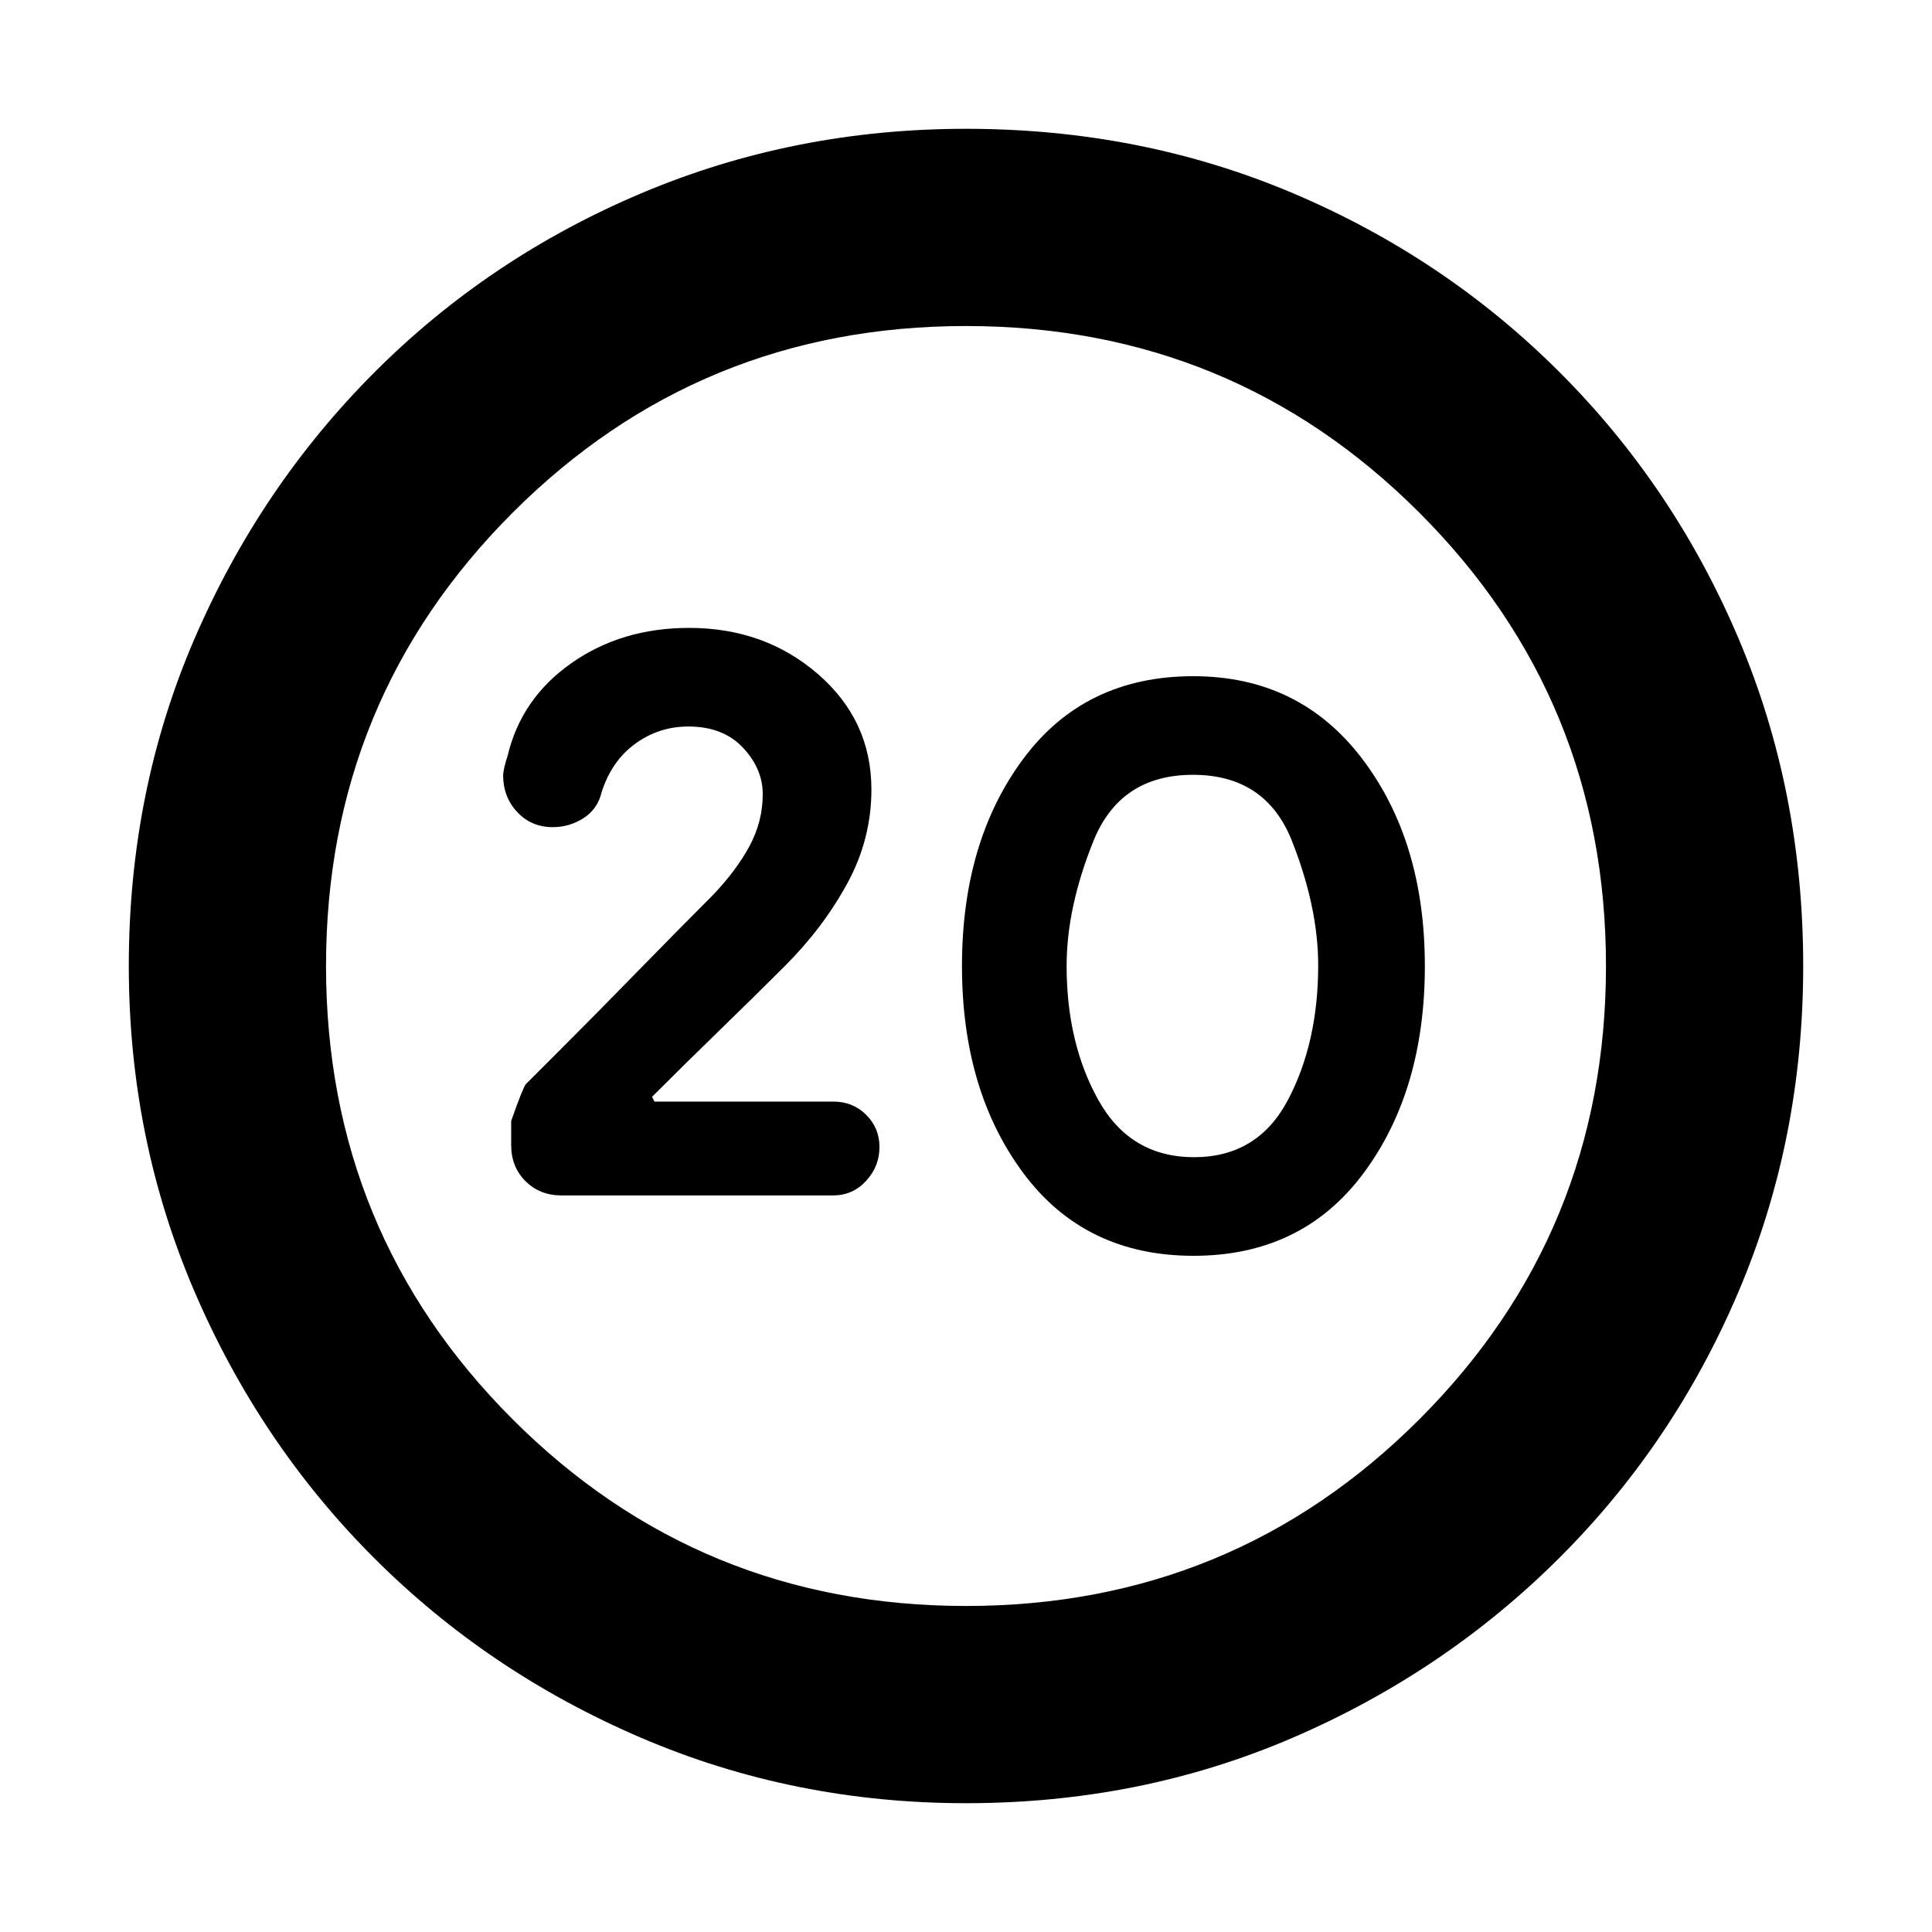 <svg xmlns="http://www.w3.org/2000/svg" height="20" viewBox="0 -960 960 960" width="20"><path d="M593.06-336q53.94 0 84.44-41T708-480q0-62-31.16-103-31.17-41-83.9-41-53.94 0-84.44 41T478-480q0 62 30.56 103 30.57 41 84.5 41Zm.27-49q-31.66 0-47.5-28.29Q530-441.58 530-480.11 530-509 543.28-542t49.5-33Q629-575 642-542.05t13 61.71q0 38.34-15 66.84T593.33-385ZM480-64q-85.64 0-161.48-32.52-75.84-32.52-132.66-89.34-56.82-56.82-89.34-132.66T64-480q0-86.9 32.58-162.46 32.58-75.57 89.5-132.55Q243-832 318.74-864q75.74-32 161.26-32 86.89 0 162.44 32Q718-832 775-775t89 132.58q32 75.59 32 162.5 0 85.92-32 161.42-32 75.5-88.99 132.42-56.98 56.92-132.55 89.5Q566.9-64 480-64Zm0-98q132.51 0 225.26-92.74Q798-347.49 798-480t-92.74-225.26Q612.51-798 480-798t-225.26 92.74Q162-612.51 162-480t92.74 225.26Q347.49-162 480-162Zm0-318Zm-66 114q9.68 0 16.34-7.2T437-390q0-9.52-6.61-16.07-6.61-6.55-16.23-6.55H325.2L324-415q17-17 34-33.5t32-31.5q19-19 31-41.01 12-22.01 12-46.72Q433-602 406.5-625t-64.12-23q-33.5 0-58.44 17.5Q259-613 252.22-584.4q-2 6-2.22 9.6 0 10.8 7 18.3t17.69 7.5q8.31 0 15.31-4.5t9-13.06q5-15.44 16.72-23.94Q327.43-599 342-599q17.31 0 27.16 10.5Q379-578 379-565.4q0 13.6-6.57 25.8-6.57 12.2-18.43 24.6-18 18-37.5 38t-38.58 39.08l-16.61 16.61Q260-420 254-403v12q0 10.8 7.1 17.9 7.1 7.1 17.9 7.1h135Z"/></svg>